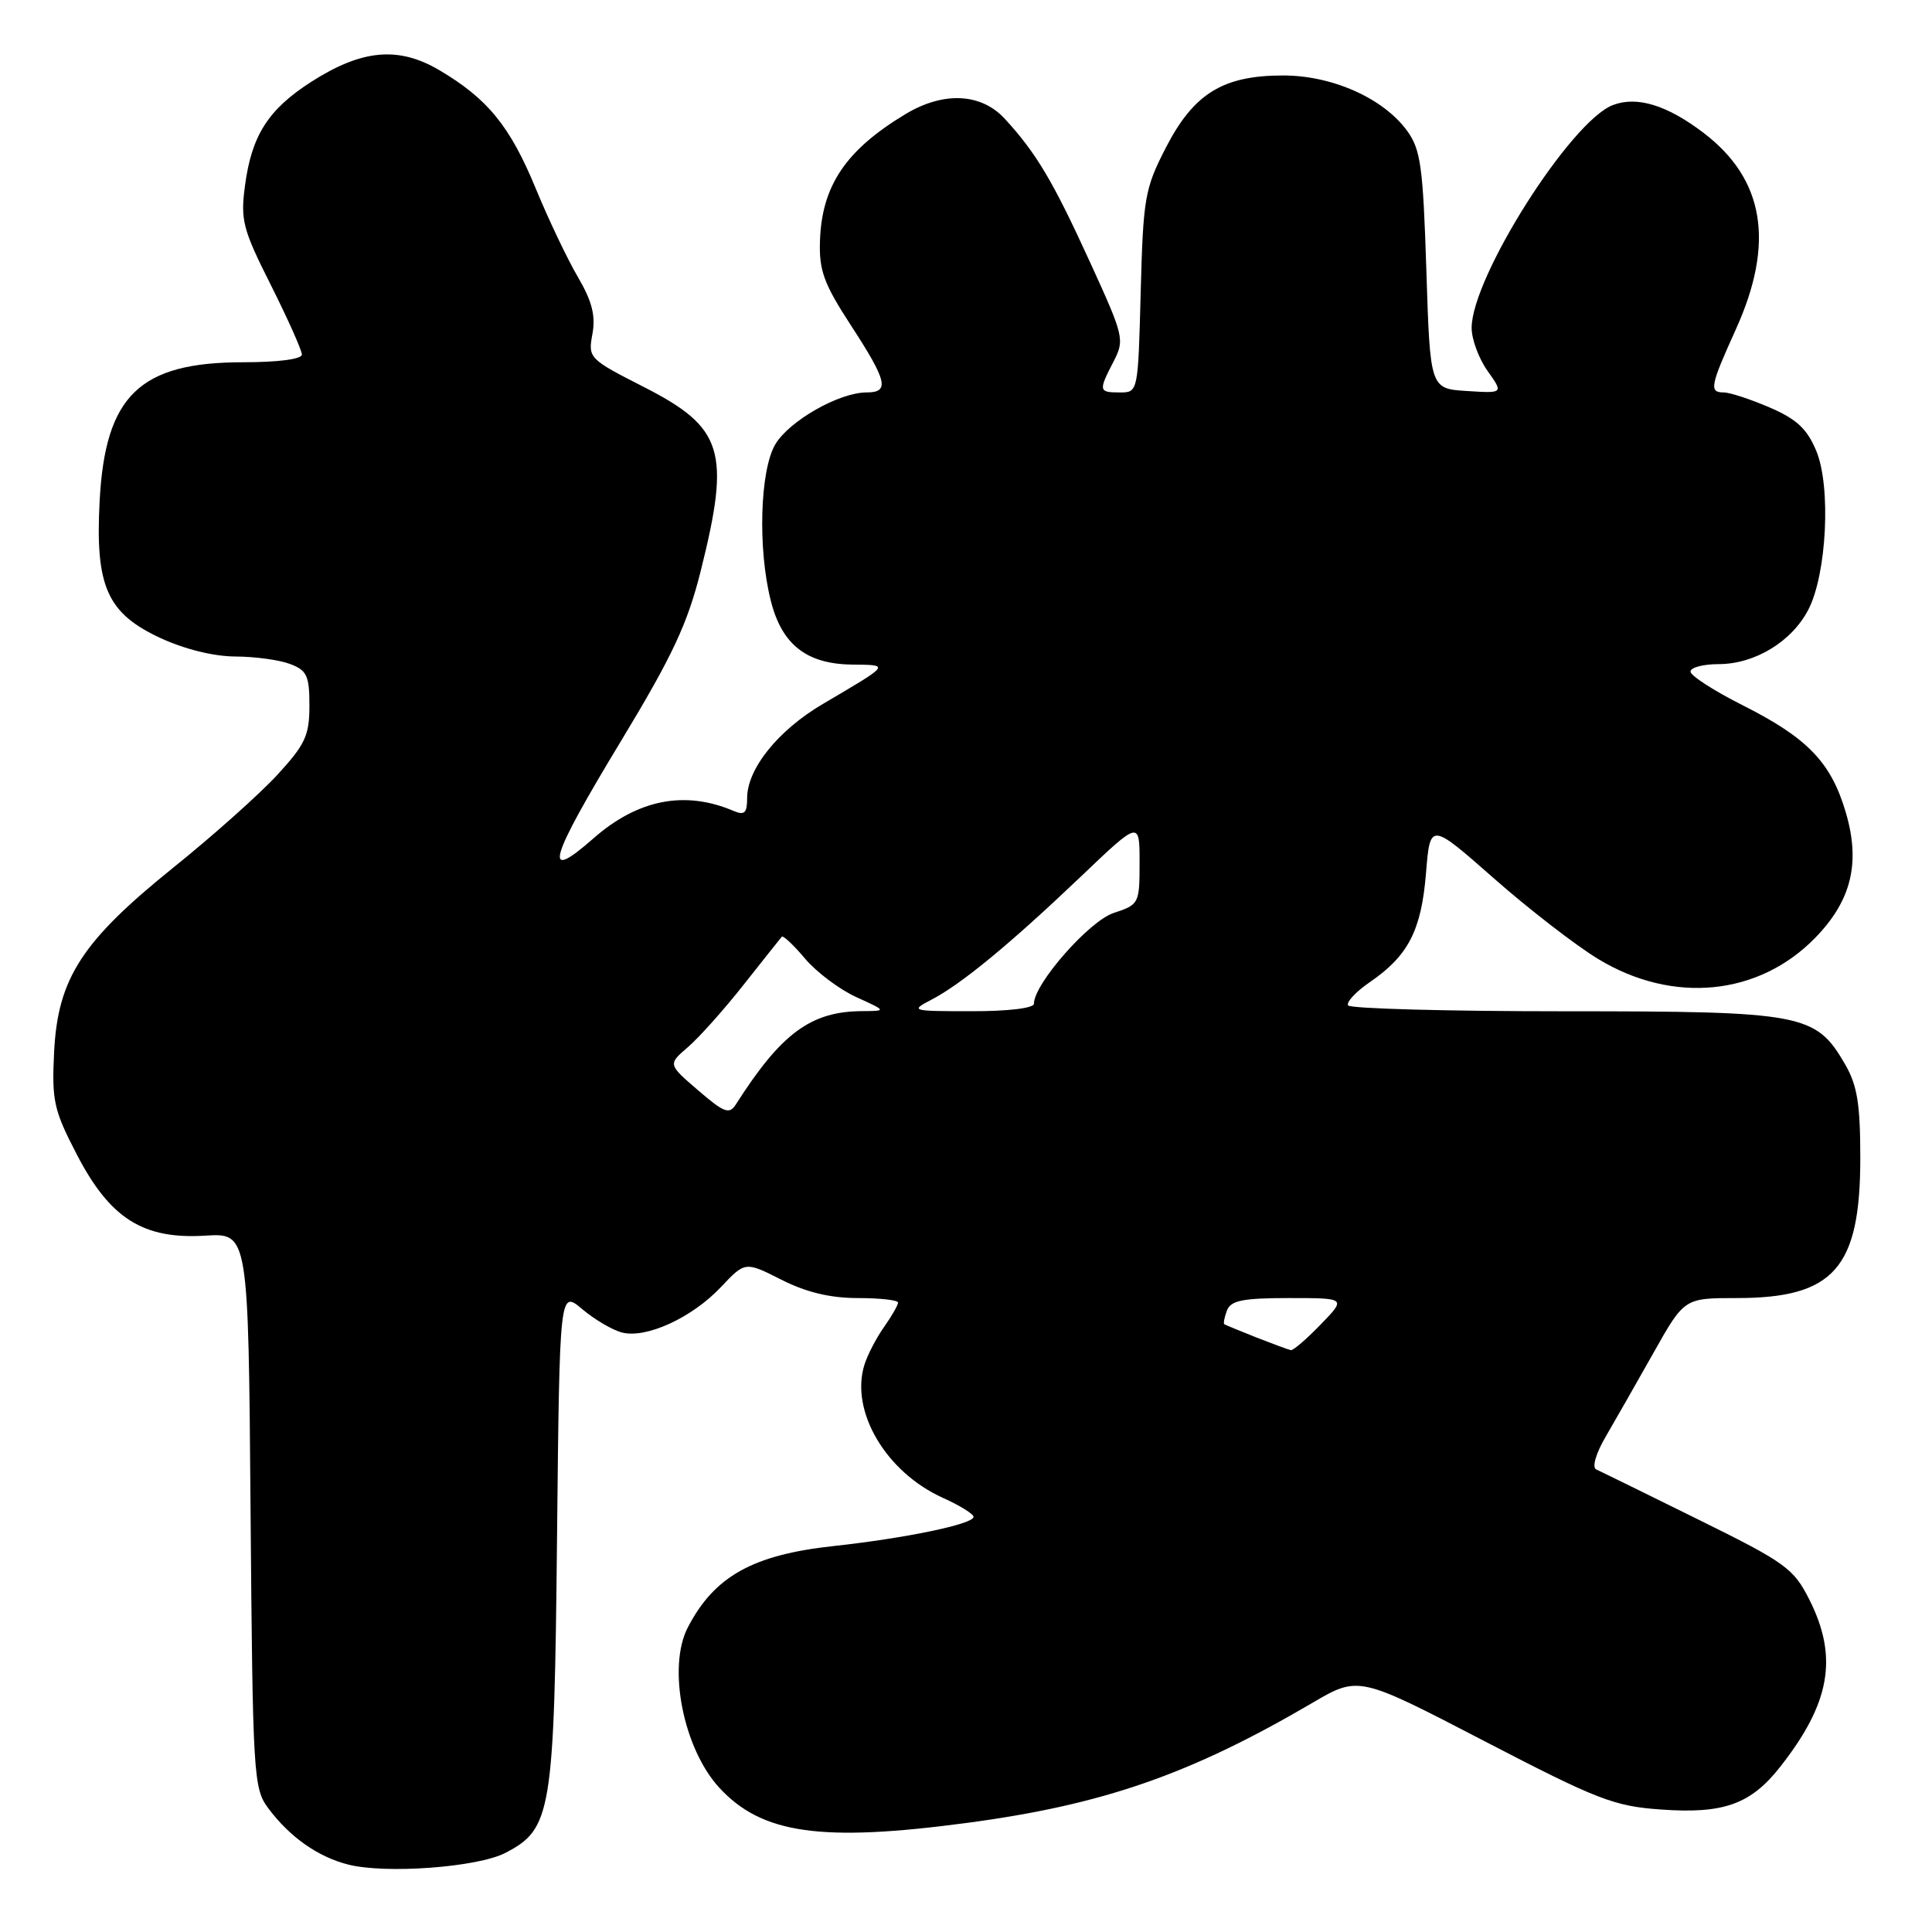<?xml version="1.0" encoding="UTF-8" standalone="no"?>
<!DOCTYPE svg PUBLIC "-//W3C//DTD SVG 1.1//EN" "http://www.w3.org/Graphics/SVG/1.1/DTD/svg11.dtd" >
<svg xmlns="http://www.w3.org/2000/svg" xmlns:xlink="http://www.w3.org/1999/xlink" version="1.1" viewBox="0 0 256 256">
 <g >
 <path fill="currentColor"
d=" M 66.96 245.52 C 73.09 242.35 73.44 240.21 73.81 203.72 C 74.15 170.94 74.15 170.94 77.15 173.47 C 78.80 174.86 81.18 176.26 82.44 176.57 C 85.65 177.38 91.70 174.60 95.51 170.56 C 98.74 167.14 98.74 167.14 103.54 169.57 C 106.84 171.24 110.01 172.00 113.67 172.00 C 116.60 172.00 119.00 172.27 119.00 172.60 C 119.00 172.92 118.16 174.39 117.13 175.85 C 116.10 177.31 114.94 179.55 114.54 180.84 C 112.62 186.99 117.39 195.07 124.95 198.48 C 127.18 199.48 129.00 200.61 129.00 200.99 C 129.00 201.95 120.06 203.81 110.46 204.86 C 99.73 206.02 94.63 208.88 91.12 215.68 C 88.42 220.94 90.54 231.69 95.30 236.87 C 100.93 243.00 108.79 244.12 128.08 241.55 C 146.13 239.15 157.70 235.13 173.88 225.65 C 180.02 222.05 180.02 222.05 196.62 230.67 C 211.68 238.49 213.85 239.33 220.08 239.77 C 228.39 240.37 231.98 239.08 235.88 234.12 C 242.54 225.65 243.59 219.59 239.75 211.96 C 237.66 207.82 236.62 207.06 225.00 201.33 C 218.12 197.93 212.05 194.95 211.50 194.70 C 210.93 194.43 211.46 192.59 212.76 190.37 C 214.00 188.24 216.85 183.24 219.10 179.25 C 223.18 172.00 223.18 172.00 230.14 172.00 C 242.99 172.00 246.49 168.04 246.50 153.50 C 246.50 146.26 246.10 143.82 244.47 141.00 C 240.58 134.31 238.93 134.00 207.31 134.00 C 191.80 134.00 178.90 133.65 178.63 133.22 C 178.37 132.79 179.67 131.40 181.52 130.13 C 186.60 126.65 188.33 123.29 188.95 115.73 C 189.50 108.95 189.50 108.95 197.94 116.38 C 202.58 120.47 208.81 125.28 211.78 127.08 C 221.67 133.08 233.06 131.95 240.55 124.24 C 245.32 119.33 246.54 114.35 244.59 107.69 C 242.63 101.02 239.54 97.80 230.95 93.47 C 227.13 91.55 224.00 89.53 224.00 88.99 C 224.00 88.44 225.69 88.00 227.75 88.00 C 232.52 87.99 237.42 85.02 239.61 80.79 C 242.06 76.08 242.64 64.46 240.66 59.73 C 239.44 56.81 238.05 55.52 234.46 53.98 C 231.92 52.89 229.20 52.00 228.42 52.00 C 226.44 52.00 226.60 51.17 230.00 43.66 C 235.19 32.21 233.81 23.77 225.75 17.62 C 220.91 13.93 216.92 12.70 213.72 13.92 C 208.12 16.05 195.00 36.75 195.00 43.45 C 195.00 44.96 195.95 47.52 197.11 49.15 C 199.22 52.12 199.22 52.12 194.36 51.81 C 189.50 51.50 189.50 51.50 189.00 35.82 C 188.56 22.04 188.25 19.80 186.44 17.32 C 183.29 13.01 176.54 10.00 170.02 10.00 C 162.06 10.00 158.19 12.38 154.50 19.53 C 151.69 24.99 151.48 26.18 151.15 38.68 C 150.80 51.98 150.80 52.00 148.40 52.00 C 145.57 52.00 145.53 51.81 147.55 47.91 C 149.04 45.01 148.94 44.59 144.42 34.71 C 139.52 23.99 137.32 20.29 133.15 15.75 C 130.01 12.33 125.03 12.09 120.00 15.11 C 112.08 19.87 108.88 24.61 108.65 31.95 C 108.52 35.85 109.18 37.63 112.75 43.11 C 117.57 50.52 117.92 52.00 114.82 52.00 C 111.19 52.00 104.57 55.77 102.73 58.88 C 100.70 62.32 100.39 72.70 102.13 79.58 C 103.59 85.41 106.86 87.98 112.88 88.06 C 117.95 88.12 118.08 87.95 109.03 93.28 C 103.09 96.78 99.00 101.87 99.00 105.75 C 99.00 107.72 98.65 108.06 97.25 107.47 C 90.76 104.69 84.52 105.91 78.61 111.11 C 71.81 117.09 72.68 114.05 82.34 98.10 C 89.11 86.90 91.08 82.69 92.84 75.69 C 96.83 59.77 95.87 56.66 85.30 51.27 C 78.03 47.57 77.91 47.44 78.50 44.25 C 78.94 41.84 78.45 39.91 76.58 36.72 C 75.20 34.37 72.68 29.08 70.99 24.98 C 67.58 16.71 64.61 13.07 58.20 9.29 C 52.79 6.10 47.94 6.55 41.23 10.85 C 35.53 14.51 33.34 17.95 32.46 24.62 C 31.85 29.17 32.17 30.39 35.90 37.79 C 38.15 42.28 40.00 46.42 40.00 46.98 C 40.00 47.59 36.86 48.00 32.23 48.00 C 18.49 48.00 13.93 52.41 13.20 66.43 C 12.61 77.68 14.19 81.25 21.21 84.52 C 24.44 86.02 28.32 86.98 31.18 86.99 C 33.76 87.00 37.02 87.44 38.43 87.98 C 40.67 88.82 41.00 89.54 41.00 93.50 C 41.00 97.45 40.45 98.64 36.75 102.67 C 34.41 105.21 28.24 110.72 23.03 114.91 C 10.83 124.73 7.66 129.63 7.17 139.40 C 6.85 145.86 7.12 147.08 10.18 152.98 C 14.58 161.47 18.97 164.24 27.20 163.73 C 32.91 163.38 32.91 163.38 33.20 200.12 C 33.49 235.42 33.58 236.96 35.56 239.62 C 38.40 243.42 42.12 246.04 46.12 247.06 C 51.09 248.33 63.27 247.43 66.96 245.52 Z  M 166.50 177.23 C 164.30 176.36 162.38 175.56 162.23 175.47 C 162.08 175.37 162.24 174.55 162.58 173.64 C 163.09 172.32 164.69 172.00 170.80 172.00 C 178.39 172.00 178.39 172.00 175.00 175.50 C 173.13 177.43 171.36 178.96 171.05 178.90 C 170.75 178.85 168.70 178.09 166.50 177.23 Z  M 92.50 144.47 C 88.50 141.03 88.50 141.03 91.14 138.76 C 92.59 137.52 95.92 133.80 98.52 130.50 C 101.13 127.20 103.41 124.33 103.59 124.12 C 103.77 123.92 105.16 125.22 106.67 127.02 C 108.18 128.81 111.24 131.11 113.46 132.12 C 117.50 133.96 117.50 133.96 114.22 133.98 C 107.43 134.02 103.51 136.92 97.50 146.35 C 96.64 147.70 95.95 147.44 92.50 144.47 Z  M 123.45 132.45 C 127.40 130.39 133.87 125.06 143.25 116.12 C 151.00 108.73 151.00 108.73 151.00 114.29 C 151.00 119.74 150.93 119.87 147.55 120.98 C 144.31 122.05 137.00 130.38 137.00 133.00 C 137.00 133.59 133.57 134.00 128.75 133.99 C 120.71 133.99 120.57 133.95 123.45 132.45 Z "/>
</g>
</svg>